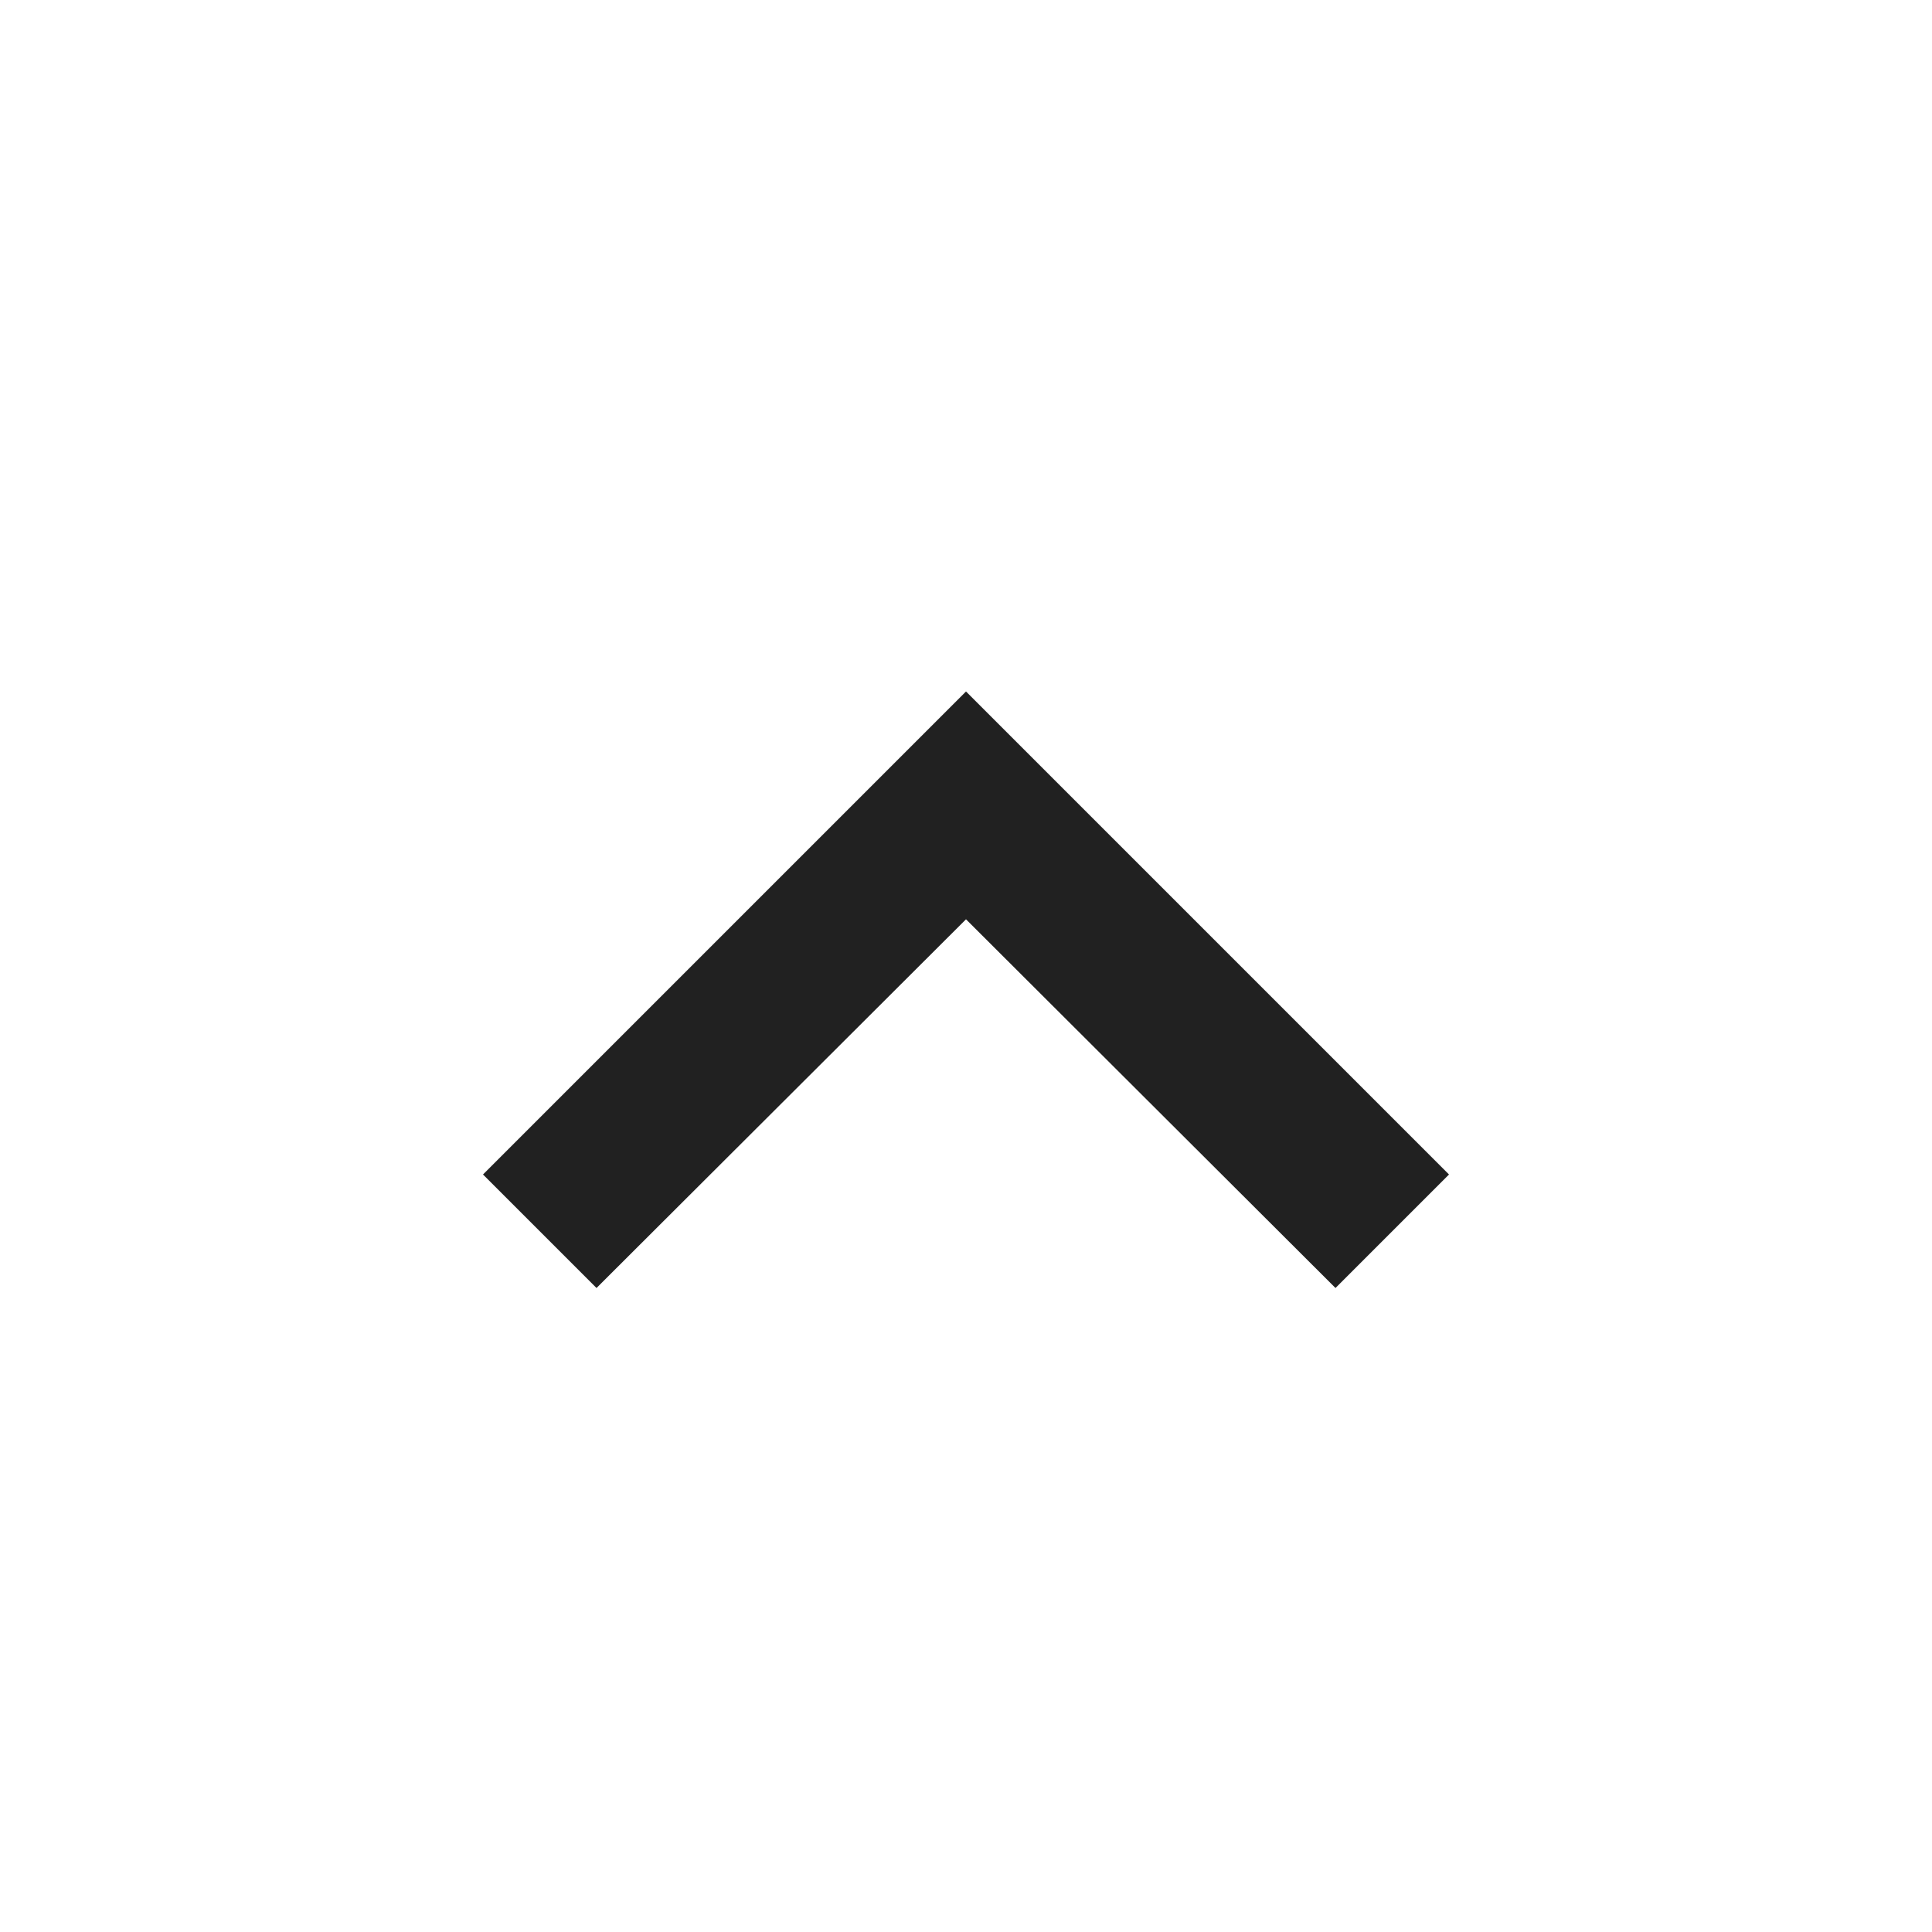 <svg width="24" height="24" viewBox="0 0 24 24" fill="none" xmlns="http://www.w3.org/2000/svg">
<path fill-rule="evenodd" clip-rule="evenodd" d="M7.41 16L12 11.42L16.59 16L18 14.59L12 8.59L6 14.59L7.41 16Z" fill="black" fill-opacity="0.87"/>
</svg>
